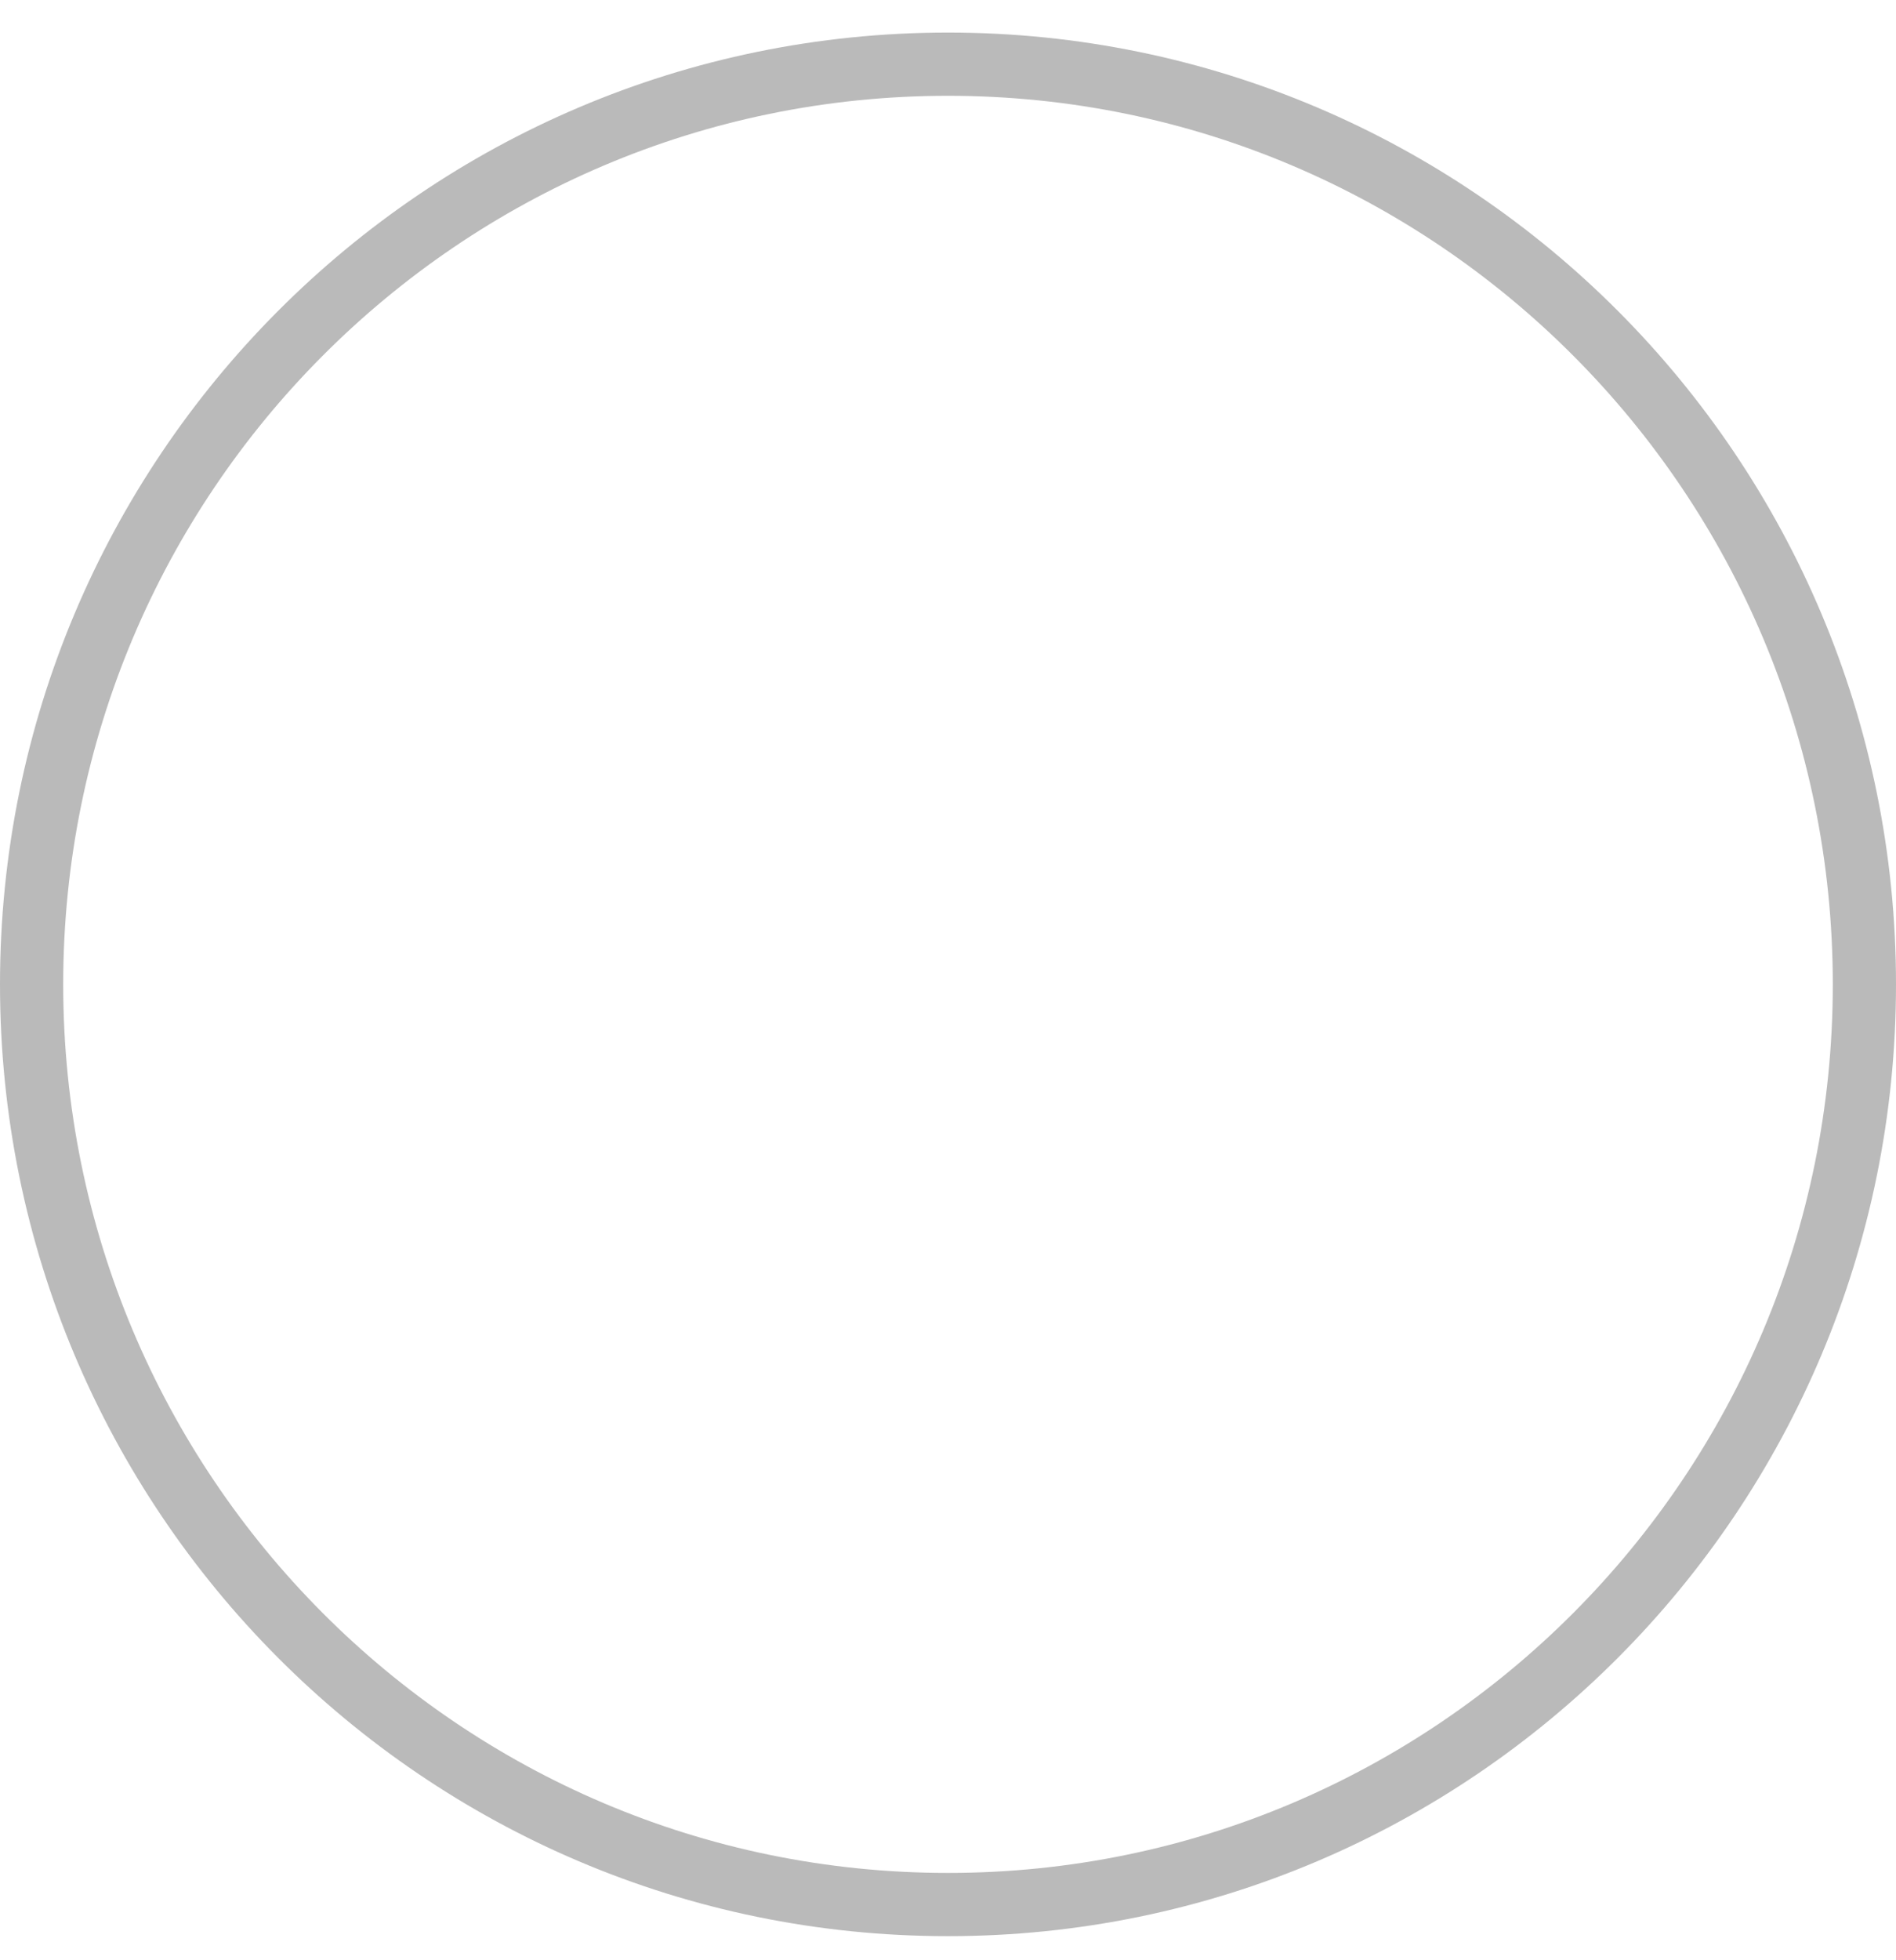 <svg width="30" height="31" viewBox="0 0 30 31" fill="none" xmlns="http://www.w3.org/2000/svg">
<path d="M29.5 15.567C29.5 23.605 23.006 30.119 15 30.119C6.993 30.119 0.5 23.605 0.5 15.567C0.5 7.529 6.993 1.015 15 1.015C23.006 1.015 29.5 7.529 29.5 15.567Z" stroke="#BABABA"/>
</svg>

